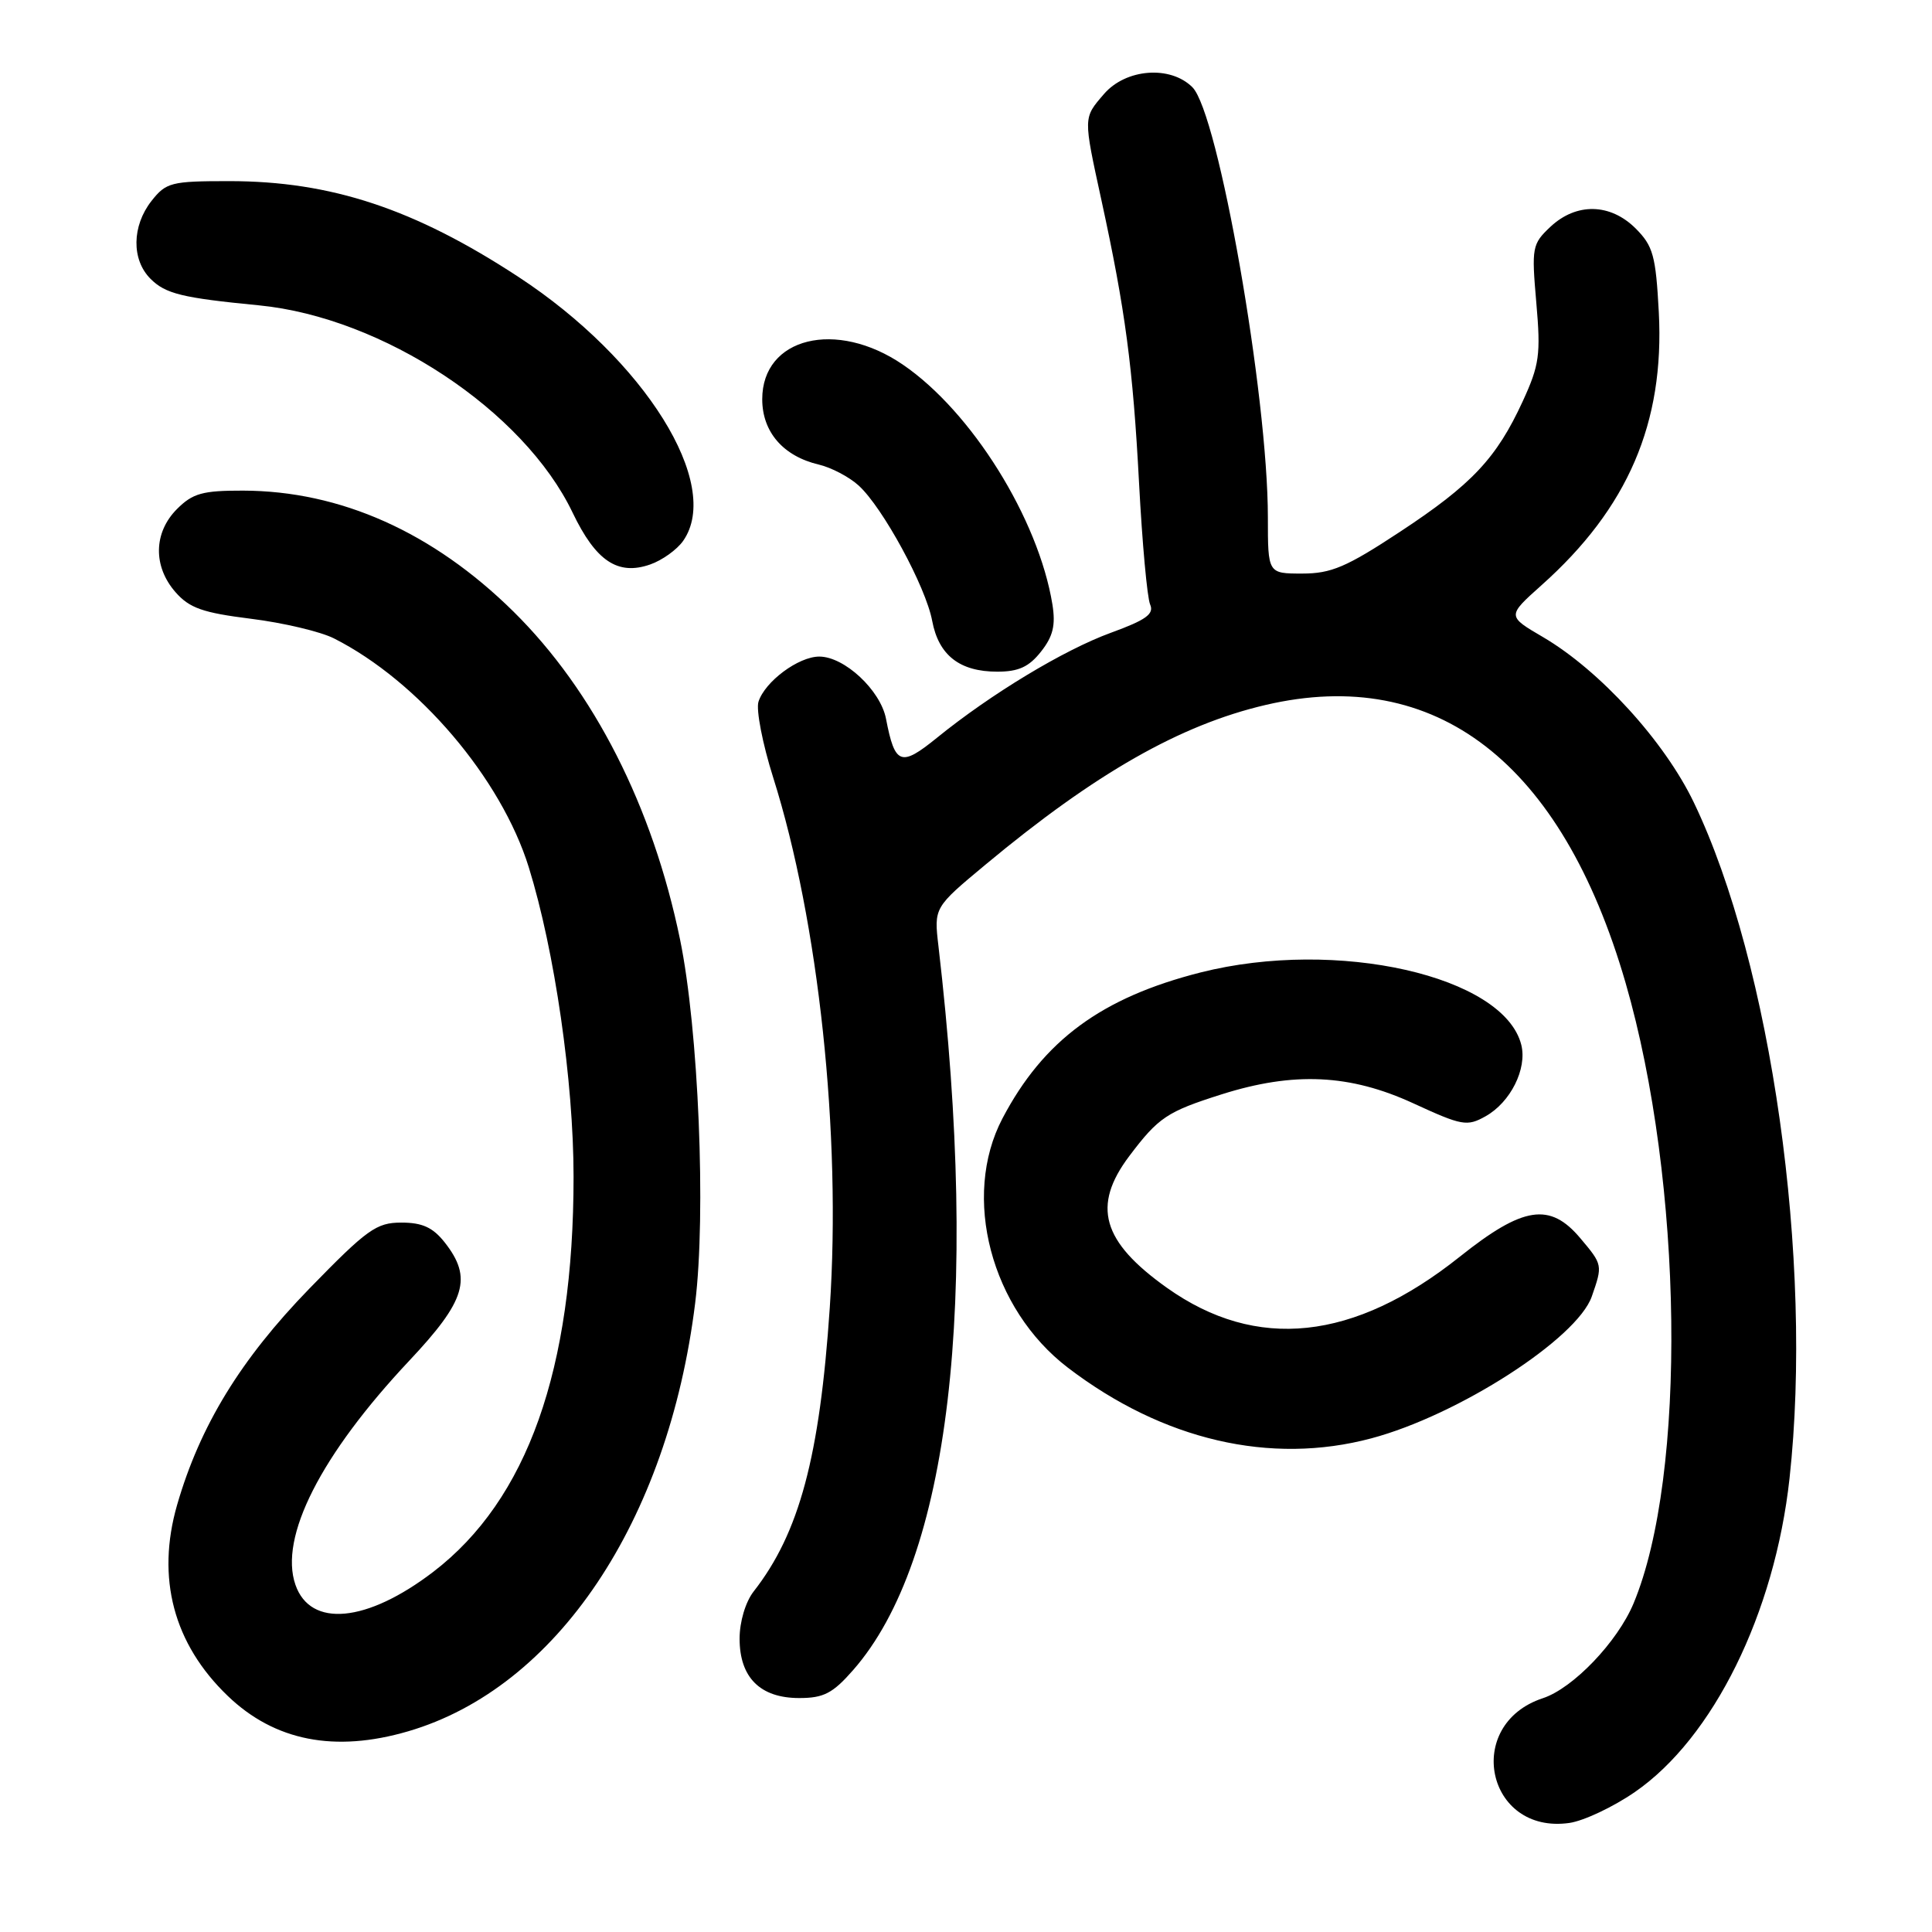 <?xml version="1.0" encoding="UTF-8" standalone="no"?>
<!DOCTYPE svg PUBLIC "-//W3C//DTD SVG 1.1//EN" "http://www.w3.org/Graphics/SVG/1.1/DTD/svg11.dtd" >
<svg xmlns="http://www.w3.org/2000/svg" xmlns:xlink="http://www.w3.org/1999/xlink" version="1.1" viewBox="0 0 256 256">
 <g >
 <path fill="currentColor"
d=" M 216.62 237.46 C 227.00 230.31 235.16 213.78 237.12 195.91 C 240.28 167.09 234.72 127.75 224.45 106.35 C 220.56 98.23 211.99 88.84 204.46 84.42 C 199.69 81.63 199.69 81.63 204.24 77.56 C 215.70 67.35 220.57 56.03 219.80 41.37 C 219.40 33.88 219.05 32.60 216.74 30.28 C 213.37 26.92 208.88 26.83 205.44 30.05 C 203.01 32.34 202.93 32.78 203.57 40.12 C 204.17 46.98 203.98 48.36 201.78 53.15 C 198.30 60.72 195.03 64.20 185.47 70.49 C 178.41 75.14 176.39 76.00 172.55 76.00 C 168.00 76.00 168.00 76.00 168.00 68.55 C 168.00 52.37 161.44 15.00 158.00 11.56 C 155.08 8.64 149.18 9.09 146.28 12.46 C 143.52 15.67 143.53 15.42 145.95 26.55 C 149.11 41.07 150.12 48.66 150.93 64.00 C 151.35 71.97 152.01 79.22 152.40 80.10 C 152.95 81.36 151.85 82.15 147.21 83.84 C 140.96 86.12 131.31 91.95 124.15 97.76 C 119.36 101.65 118.58 101.36 117.40 95.24 C 116.67 91.46 111.89 87.00 108.56 87.00 C 105.80 87.00 101.35 90.31 100.50 92.99 C 100.17 94.05 101.04 98.57 102.45 103.02 C 108.49 122.14 111.49 150.30 109.95 173.27 C 108.62 193.03 105.91 203.15 99.86 210.88 C 98.78 212.27 98.00 214.89 98.00 217.13 C 98.00 222.28 100.73 225.00 105.90 225.00 C 109.14 225.00 110.34 224.38 113.04 221.30 C 125.83 206.73 129.86 172.58 124.35 125.37 C 123.75 120.25 123.75 120.25 130.63 114.53 C 145.15 102.45 156.39 96.05 167.70 93.41 C 190.27 88.14 206.92 100.99 215.40 130.24 C 223.04 156.63 223.54 195.50 216.45 212.47 C 214.32 217.56 208.45 223.70 204.44 225.02 C 193.86 228.51 196.96 243.11 207.95 241.55 C 209.84 241.28 213.75 239.44 216.62 237.46 Z  M 54.07 229.41 C 73.75 223.66 88.53 201.62 92.11 172.69 C 93.58 160.84 92.56 136.37 90.11 124.49 C 86.48 106.86 78.69 91.55 68.03 81.03 C 57.37 70.52 45.11 65.04 32.20 65.01 C 26.84 65.00 25.54 65.36 23.45 67.45 C 20.34 70.57 20.26 75.04 23.25 78.46 C 25.11 80.58 26.86 81.19 33.25 81.99 C 37.52 82.52 42.47 83.69 44.25 84.59 C 55.44 90.25 66.41 103.14 70.07 114.93 C 73.50 125.99 76.00 143.29 76.00 155.92 C 76.00 181.46 69.87 198.73 57.42 208.27 C 48.61 215.01 41.14 215.72 39.15 210.00 C 36.95 203.70 42.50 192.78 54.23 180.30 C 61.73 172.33 62.63 169.34 58.93 164.63 C 57.36 162.64 55.96 162.00 53.18 162.00 C 49.87 162.00 48.65 162.88 40.99 170.75 C 31.88 180.13 26.50 188.92 23.47 199.40 C 20.68 209.08 22.99 217.82 30.18 224.72 C 36.39 230.69 44.36 232.25 54.07 229.41 Z  M 181.70 190.59 C 193.21 187.53 208.97 177.38 210.92 171.79 C 212.37 167.63 212.37 167.59 209.41 164.08 C 205.38 159.28 201.83 159.82 193.43 166.52 C 179.40 177.70 166.48 179.07 154.61 170.63 C 146.01 164.51 144.66 159.79 149.64 153.18 C 153.51 148.05 154.64 147.30 161.86 145.01 C 171.43 141.98 178.88 142.33 187.28 146.20 C 193.73 149.17 194.39 149.29 196.85 147.91 C 200.15 146.06 202.37 141.62 201.58 138.45 C 199.28 129.30 177.13 124.30 159.10 128.85 C 145.97 132.18 138.27 137.84 132.83 148.20 C 127.39 158.57 131.30 173.45 141.52 181.24 C 154.10 190.84 168.34 194.15 181.70 190.59 Z  M 137.94 86.34 C 139.54 84.32 139.89 82.84 139.45 80.09 C 137.60 68.73 128.74 54.53 119.64 48.32 C 110.81 42.29 101.00 44.70 101.00 52.90 C 101.00 57.24 103.78 60.45 108.50 61.56 C 110.15 61.95 112.52 63.19 113.77 64.33 C 116.95 67.21 122.68 77.75 123.52 82.27 C 124.38 86.83 127.16 89.00 132.15 89.00 C 134.97 89.00 136.35 88.36 137.94 86.34 Z  M 90.52 71.67 C 95.76 64.19 85.44 47.65 68.68 36.68 C 54.91 27.66 43.85 24.00 30.36 24.00 C 22.68 24.00 22.01 24.17 20.07 26.63 C 17.47 29.95 17.41 34.41 19.94 36.94 C 21.93 38.93 24.11 39.47 34.32 40.46 C 50.74 42.07 69.39 54.39 75.87 67.92 C 78.95 74.35 81.86 76.29 86.14 74.80 C 87.73 74.25 89.70 72.84 90.52 71.67 Z "/>
</g>
</svg>